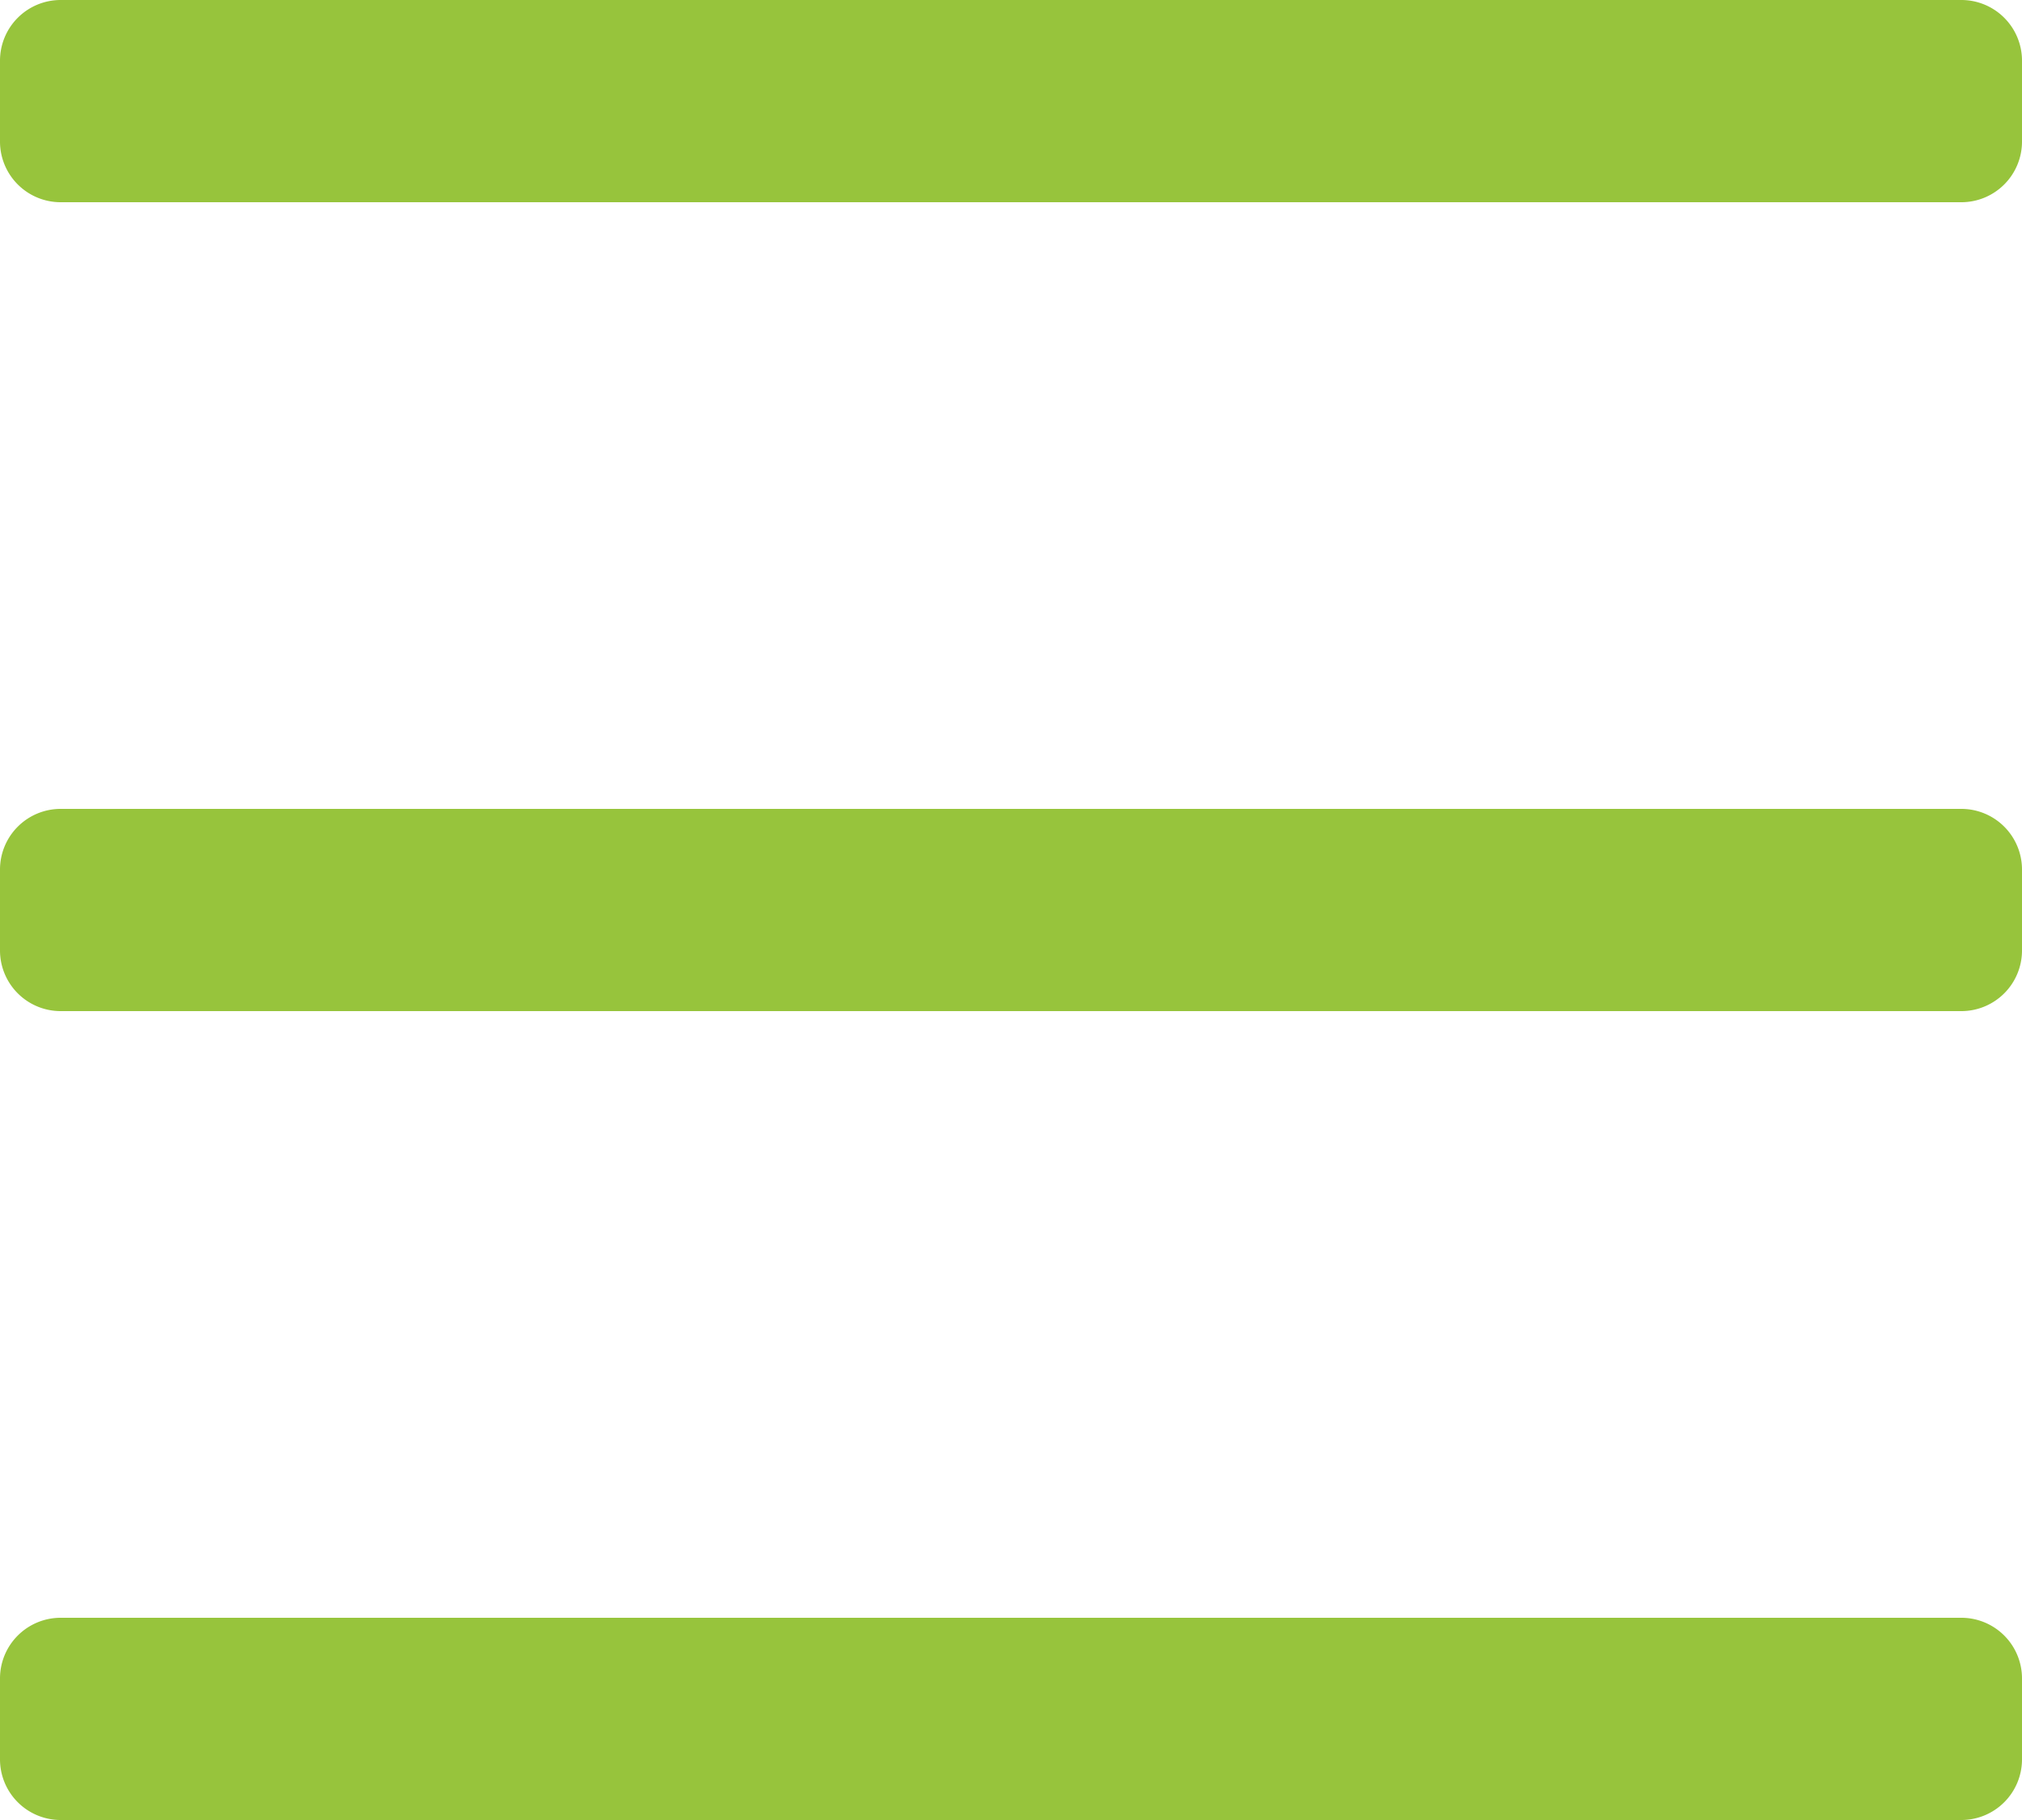 <svg xmlns="http://www.w3.org/2000/svg" width="20" height="18" viewBox="0 0 20 18">
    <path fill="#97C43C" fill-rule="evenodd" d="M.6 0h18.8a.6.6 0 0 1 .6.6v.8a.6.6 0 0 1-.6.6H.6a.6.6 0 0 1-.6-.6V.6A.6.6 0 0 1 .6 0zm0 8h18.8a.6.6 0 0 1 .6.6v.8a.6.6 0 0 1-.6.6H.6a.6.6 0 0 1-.6-.6v-.8A.6.6 0 0 1 .6 8zm0 8h18.8a.6.6 0 0 1 .6.6v.8a.6.6 0 0 1-.6.6H.6a.6.6 0 0 1-.6-.6v-.8a.6.6 0 0 1 .6-.6z"/>
</svg>
